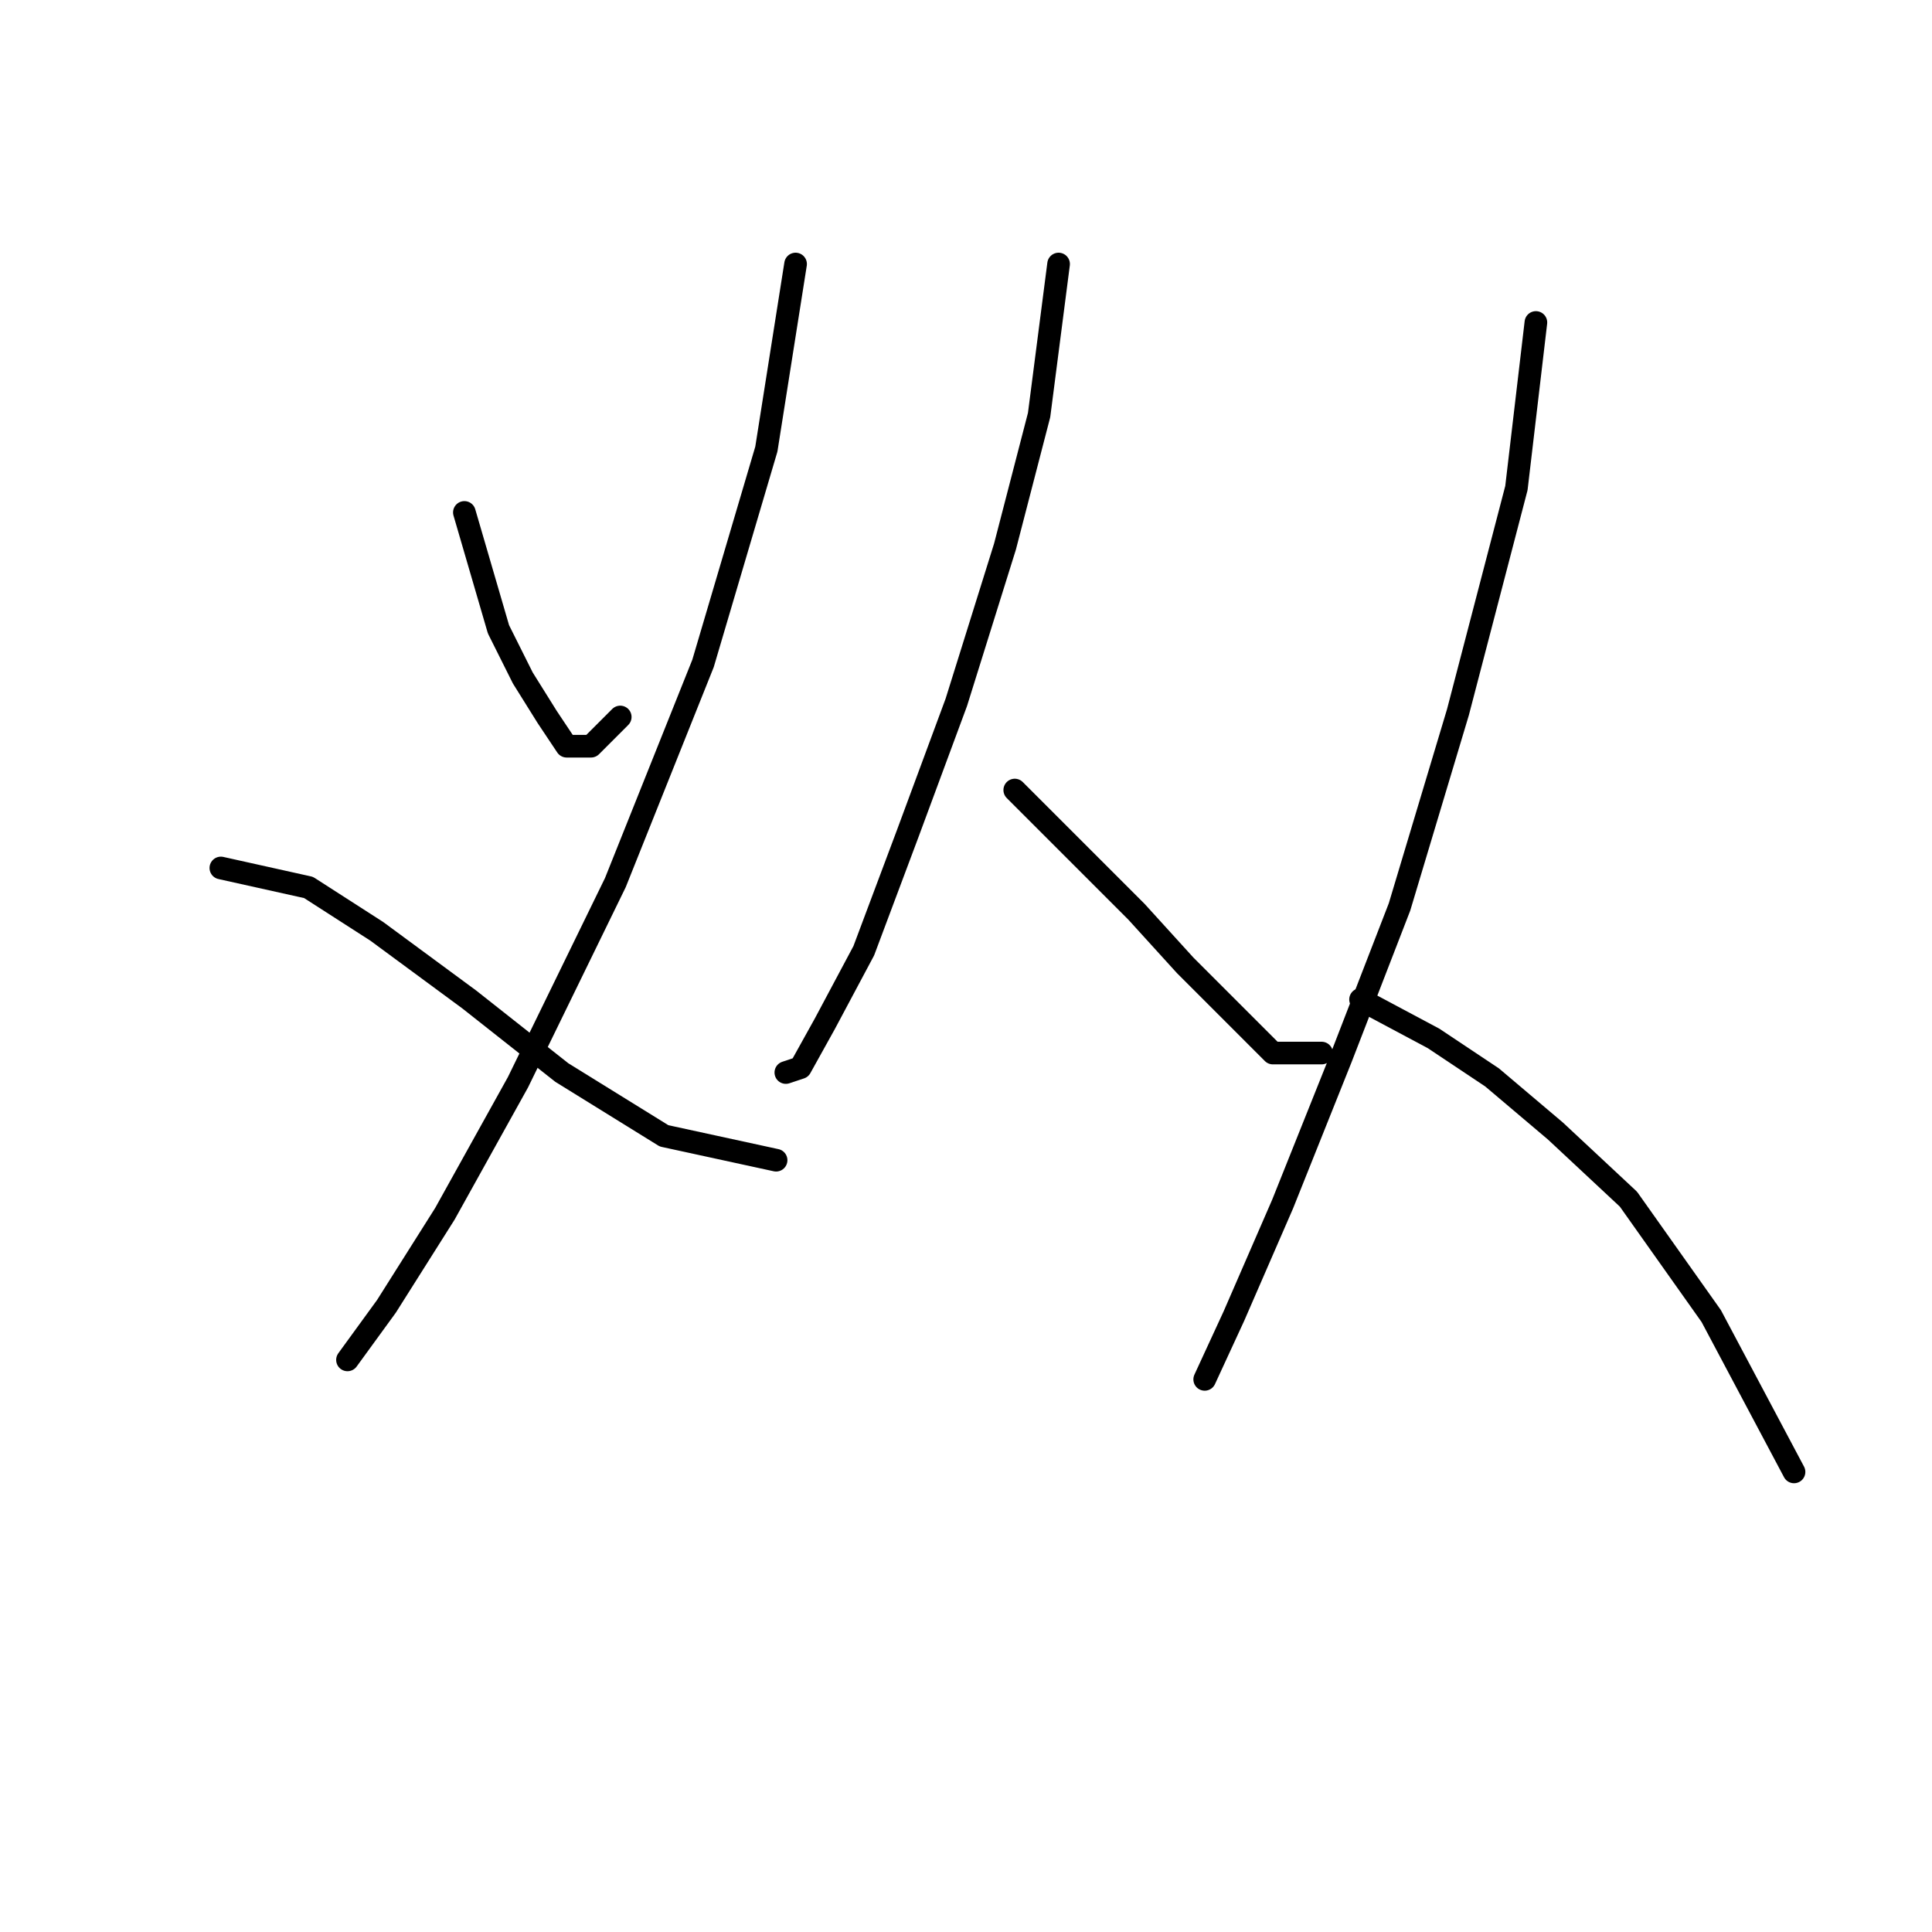 <?xml version="1.0" standalone="no"?>
    <svg width="256" height="256" xmlns="http://www.w3.org/2000/svg" version="1.1">
    <polyline stroke="black" stroke-width="3" stroke-linecap="round" fill="transparent" stroke-linejoin="round" points="61.533 67.899 66.051 83.388 69.278 89.842 72.504 95.004 75.086 98.877 78.313 98.877 82.185 95.004 82.185 95.004 " />
        <polyline stroke="black" stroke-width="3" stroke-linecap="round" fill="transparent" stroke-linejoin="round" points="105.418 34.985 101.546 59.509 93.156 87.905 81.54 116.947 68.632 143.407 58.952 160.832 51.207 173.094 46.044 180.193 46.044 180.193 " />
        <polyline stroke="black" stroke-width="3" stroke-linecap="round" fill="transparent" stroke-linejoin="round" points="29.265 115.011 40.882 117.592 49.917 123.401 62.179 132.436 74.441 142.116 87.993 150.506 102.837 153.733 102.837 153.733 " />
        <polyline stroke="black" stroke-width="3" stroke-linecap="round" fill="transparent" stroke-linejoin="round" points="140.268 34.985 137.686 54.992 133.169 72.417 126.715 93.068 120.262 110.493 114.453 125.982 109.29 135.663 106.063 141.471 104.127 142.116 104.127 142.116 " />
        <polyline stroke="black" stroke-width="3" stroke-linecap="round" fill="transparent" stroke-linejoin="round" points="134.46 104.685 143.495 113.72 150.594 120.819 157.047 127.918 163.501 134.372 168.664 139.535 175.118 139.535 175.118 139.535 " />
        <polyline stroke="black" stroke-width="3" stroke-linecap="round" fill="transparent" stroke-linejoin="round" points="203.514 42.73 200.932 64.672 193.188 94.359 185.443 120.174 177.699 140.18 169.955 159.541 163.501 174.384 159.629 182.774 159.629 182.774 " />
        <polyline stroke="black" stroke-width="3" stroke-linecap="round" fill="transparent" stroke-linejoin="round" points="180.281 132.436 189.961 137.599 197.705 142.762 206.095 149.861 215.776 158.896 226.747 174.384 237.718 195.036 237.718 195.036 " />
        </svg>